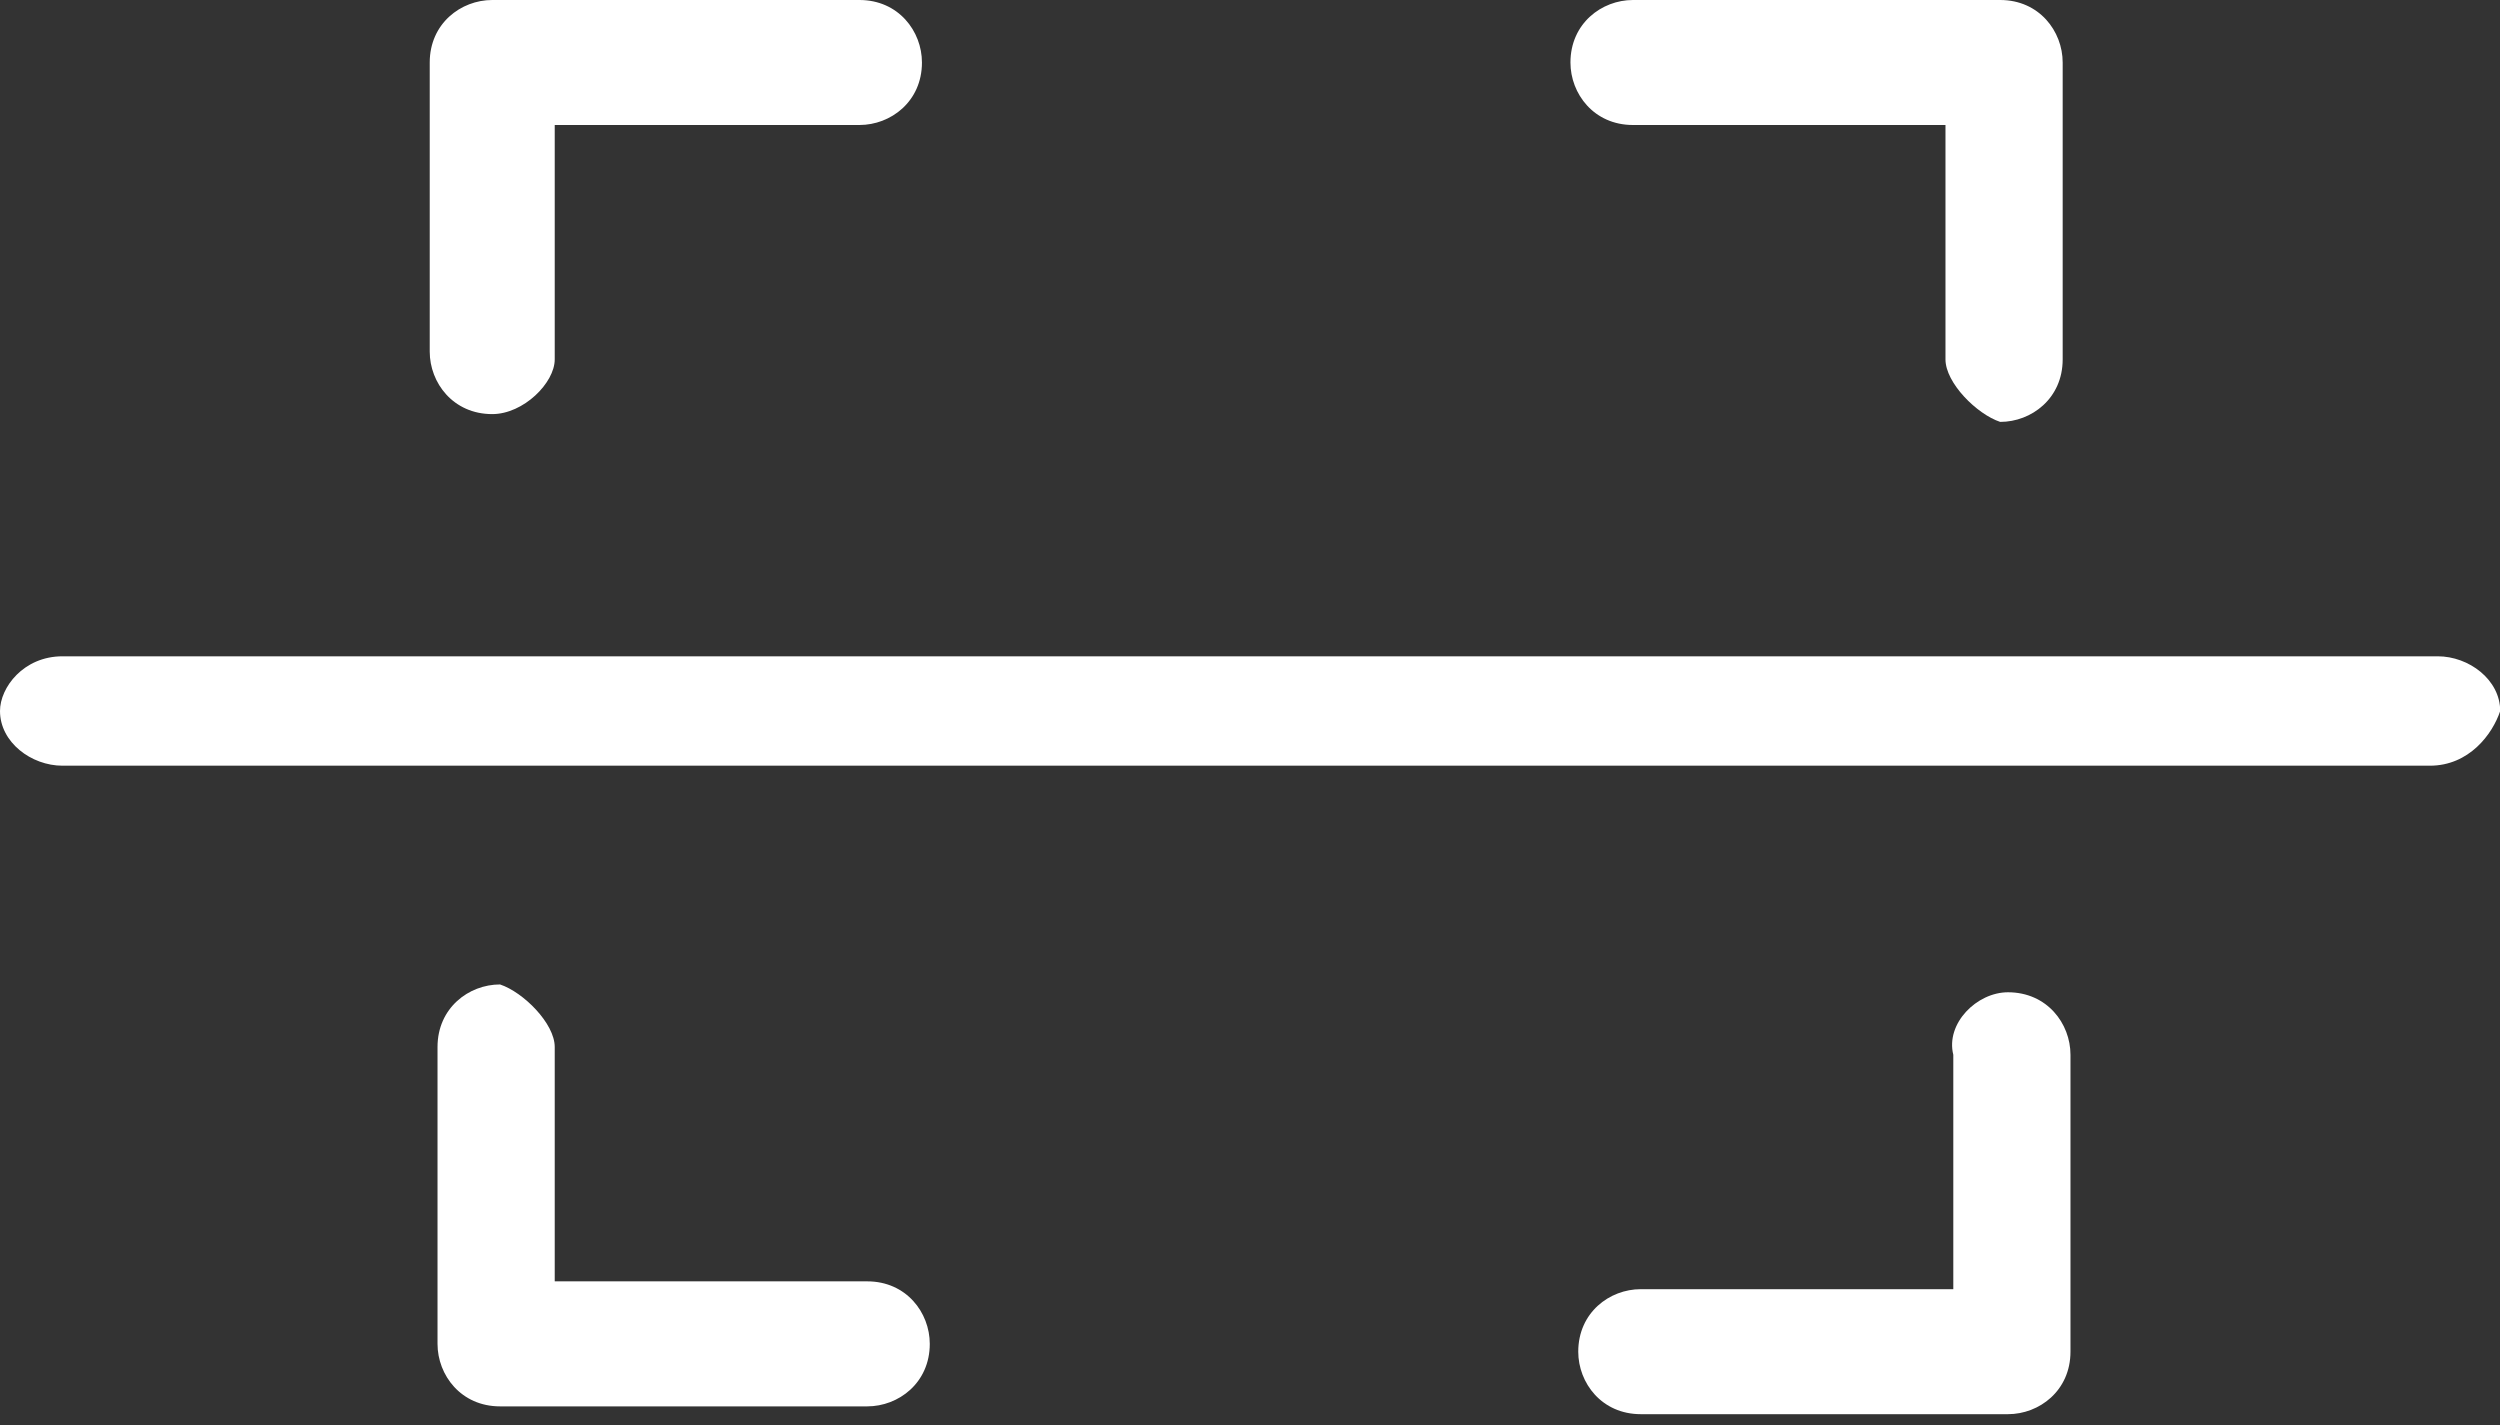 <?xml version="1.0" encoding="UTF-8"?>
<svg width="100px" height="57px" viewBox="0 0 100 57" version="1.1" xmlns="http://www.w3.org/2000/svg" xmlns:xlink="http://www.w3.org/1999/xlink">
    <rect x="0" y="0" width="100" height="57" fill="#333333" stroke="none"/>
    <!-- Generator: sketchtool 47.1 (45422) - http://www.bohemiancoding.com/sketch -->
    <title>img/tab-icons/icon-scan</title>
    <desc>Created with sketchtool.</desc>
    <defs></defs>
    <g id="Img-Assets" stroke="none" stroke-width="1" fill="none" fill-rule="evenodd">
        <g id="img/tab-icons/icon-scan" fill="#FFFFFF">
            <g id="icon-scan">
                <g id="Shape">
                    <path d="M19.689,16.564 C18.127,16.564 17.189,15.314 17.189,14.064 L17.189,2.5 C17.189,0.938 18.439,0 19.689,0 L34.378,0 C35.941,0 36.878,1.25 36.878,2.5 C36.878,4.063 35.628,5 34.378,5 L22.189,5 L22.189,14.376 C22.189,15.314 20.939,16.564 19.689,16.564 Z" fill-rule="nonzero"></path>
                    <path d="M80.319,39.691 C81.882,39.691 82.819,40.941 82.819,42.191 L82.819,54.067 C82.819,55.63 81.569,56.567 80.319,56.567 L65.631,56.567 C64.068,56.567 63.13,55.317 63.13,54.067 C63.13,52.504 64.38,51.567 65.631,51.567 L78.132,51.567 L78.132,42.191 C77.819,40.941 79.069,39.691 80.319,39.691 Z" fill-rule="nonzero"></path>
                    <path d="M22.189,41.879 L22.189,51.254 L34.69,51.254 C36.253,51.254 37.191,52.504 37.191,53.755 C37.191,55.317 35.941,56.255 34.69,56.255 L20.002,56.255 C18.439,56.255 17.501,55.005 17.501,53.755 L17.501,41.879 C17.501,40.316 18.752,39.378 20.002,39.378 C20.939,39.691 22.189,40.941 22.189,41.879 Z" fill-rule="nonzero"></path>
                    <path d="M77.819,14.376 L77.819,5 L65.318,5 C63.755,5 62.818,3.75 62.818,2.5 C62.818,0.938 64.068,-4.4408921e-16 65.318,-4.4408921e-16 L80.007,-4.4408921e-16 C81.569,-4.4408921e-16 82.507,1.25 82.507,2.5 L82.507,14.376 C82.507,15.939 81.257,16.876 80.007,16.876 C79.069,16.564 77.819,15.314 77.819,14.376 Z" fill-rule="nonzero"></path>
                    <path d="M97.196,30.628 L2.5,30.628 C1.25,30.628 0,29.69 0,28.44 C0,27.502 0.938,26.252 2.5,26.252 L97.508,26.252 C98.758,26.252 100.008,27.19 100.008,28.44 C99.696,29.377 98.758,30.628 97.196,30.628 Z" fill-rule="nonzero"></path>
                </g>
            </g>
        </g>
    </g>
</svg>